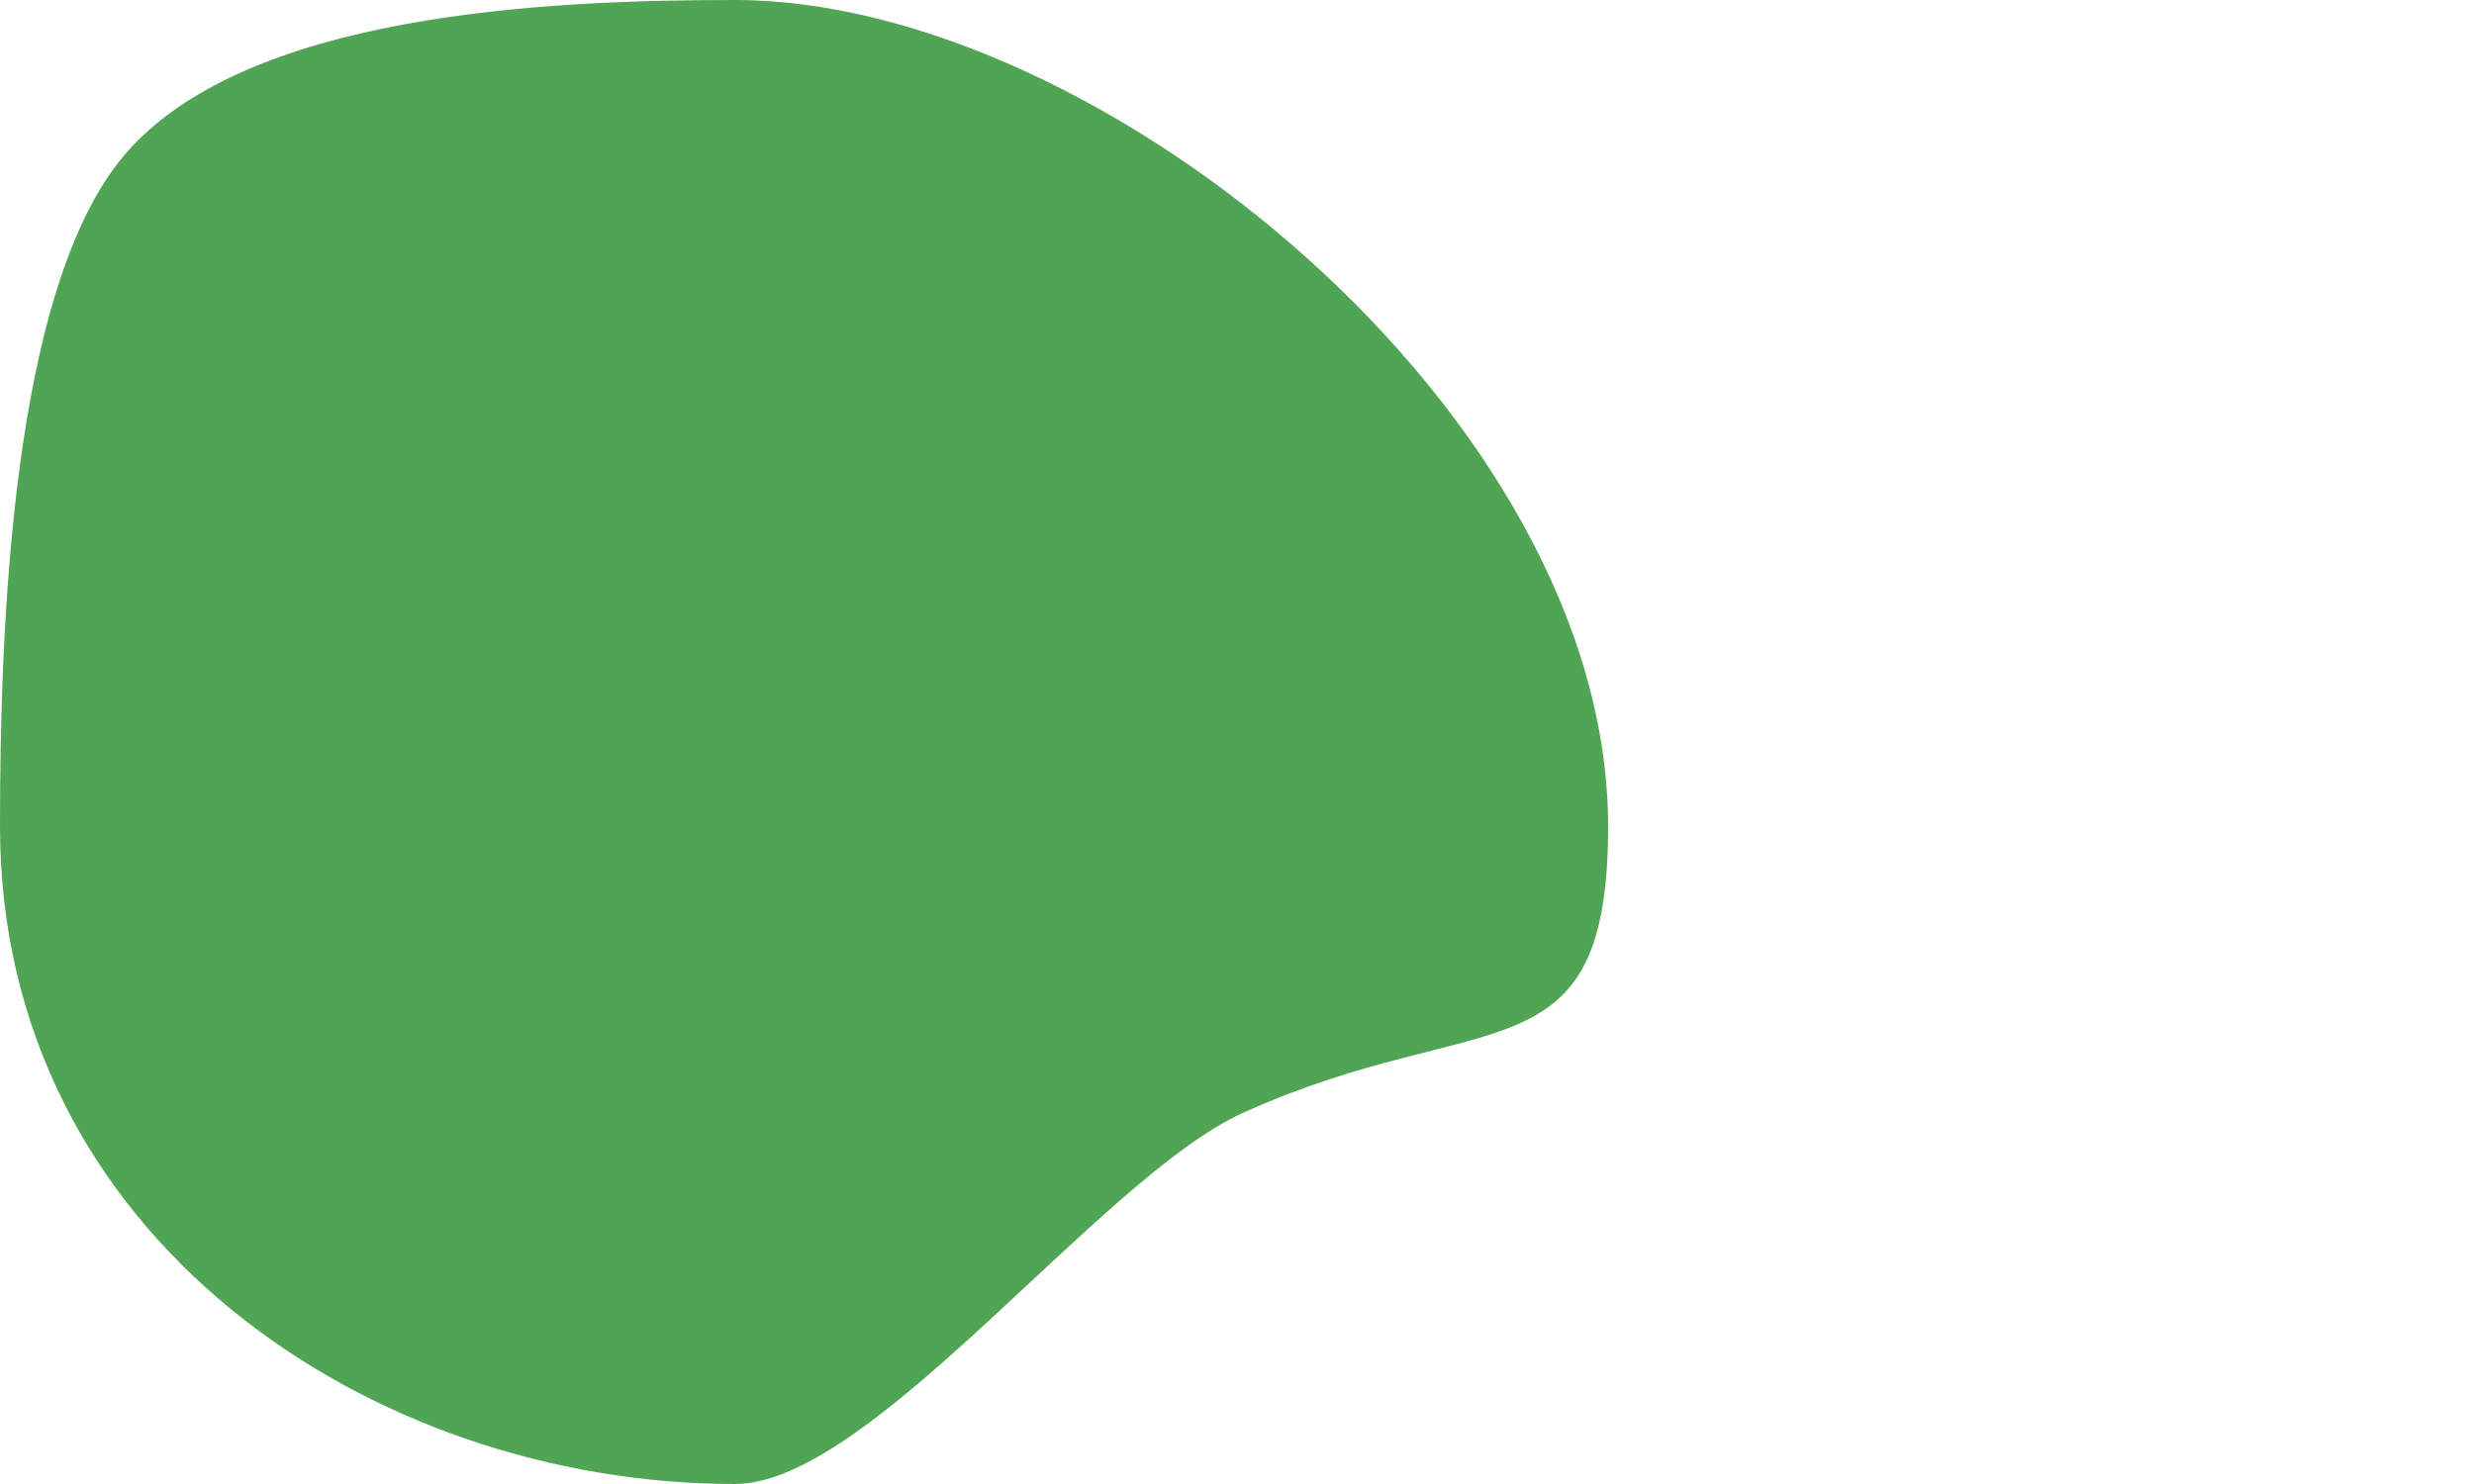 <?xml version="1.0" encoding="UTF-8" standalone="no"?>
<svg
   width="20"
   height="12"
   viewBox="0 0 20 12"
   fill="none"
   version="1.1"
   id="svg4"
   sodipodi:docname="i-verde.svg"
   inkscape:version="1.1.2 (b8e25be833, 2022-02-05)"
   xmlns:inkscape="http://www.inkscape.org/namespaces/inkscape"
   xmlns:sodipodi="http://sodipodi.sourceforge.net/DTD/sodipodi-0.dtd"
   xmlns="http://www.w3.org/2000/svg"
   xmlns:svg="http://www.w3.org/2000/svg">
  <defs
     id="defs8" />
  <sodipodi:namedview
     id="namedview6"
     pagecolor="#ffffff"
     bordercolor="#666666"
     borderopacity="1.0"
     inkscape:pageshadow="2"
     inkscape:pageopacity="0.0"
     inkscape:pagecheckerboard="0"
     showgrid="false"
     inkscape:zoom="36.291667"
     inkscape:cx="8.293915"
     inkscape:cy="4.6016073"
     inkscape:window-width="1920"
     inkscape:window-height="1057"
     inkscape:window-x="-8"
     inkscape:window-y="-8"
     inkscape:window-maximized="1"
     inkscape:current-layer="svg4" />
  <path
     d="M 0,6.683 C 0,9.996 2.989,12 5.943,12 7.044,12 8.897,9.521 10.046,9 11.977,8.123 13,8.761 13,6.683 13,3.369 8.897,0 5.943,0 4.416,0 1.977,0.107 1.003,1.257 0.092,2.333 0,5.081 0,6.683 Z"
     fill="#50a554"
     id="path2" />
</svg>
